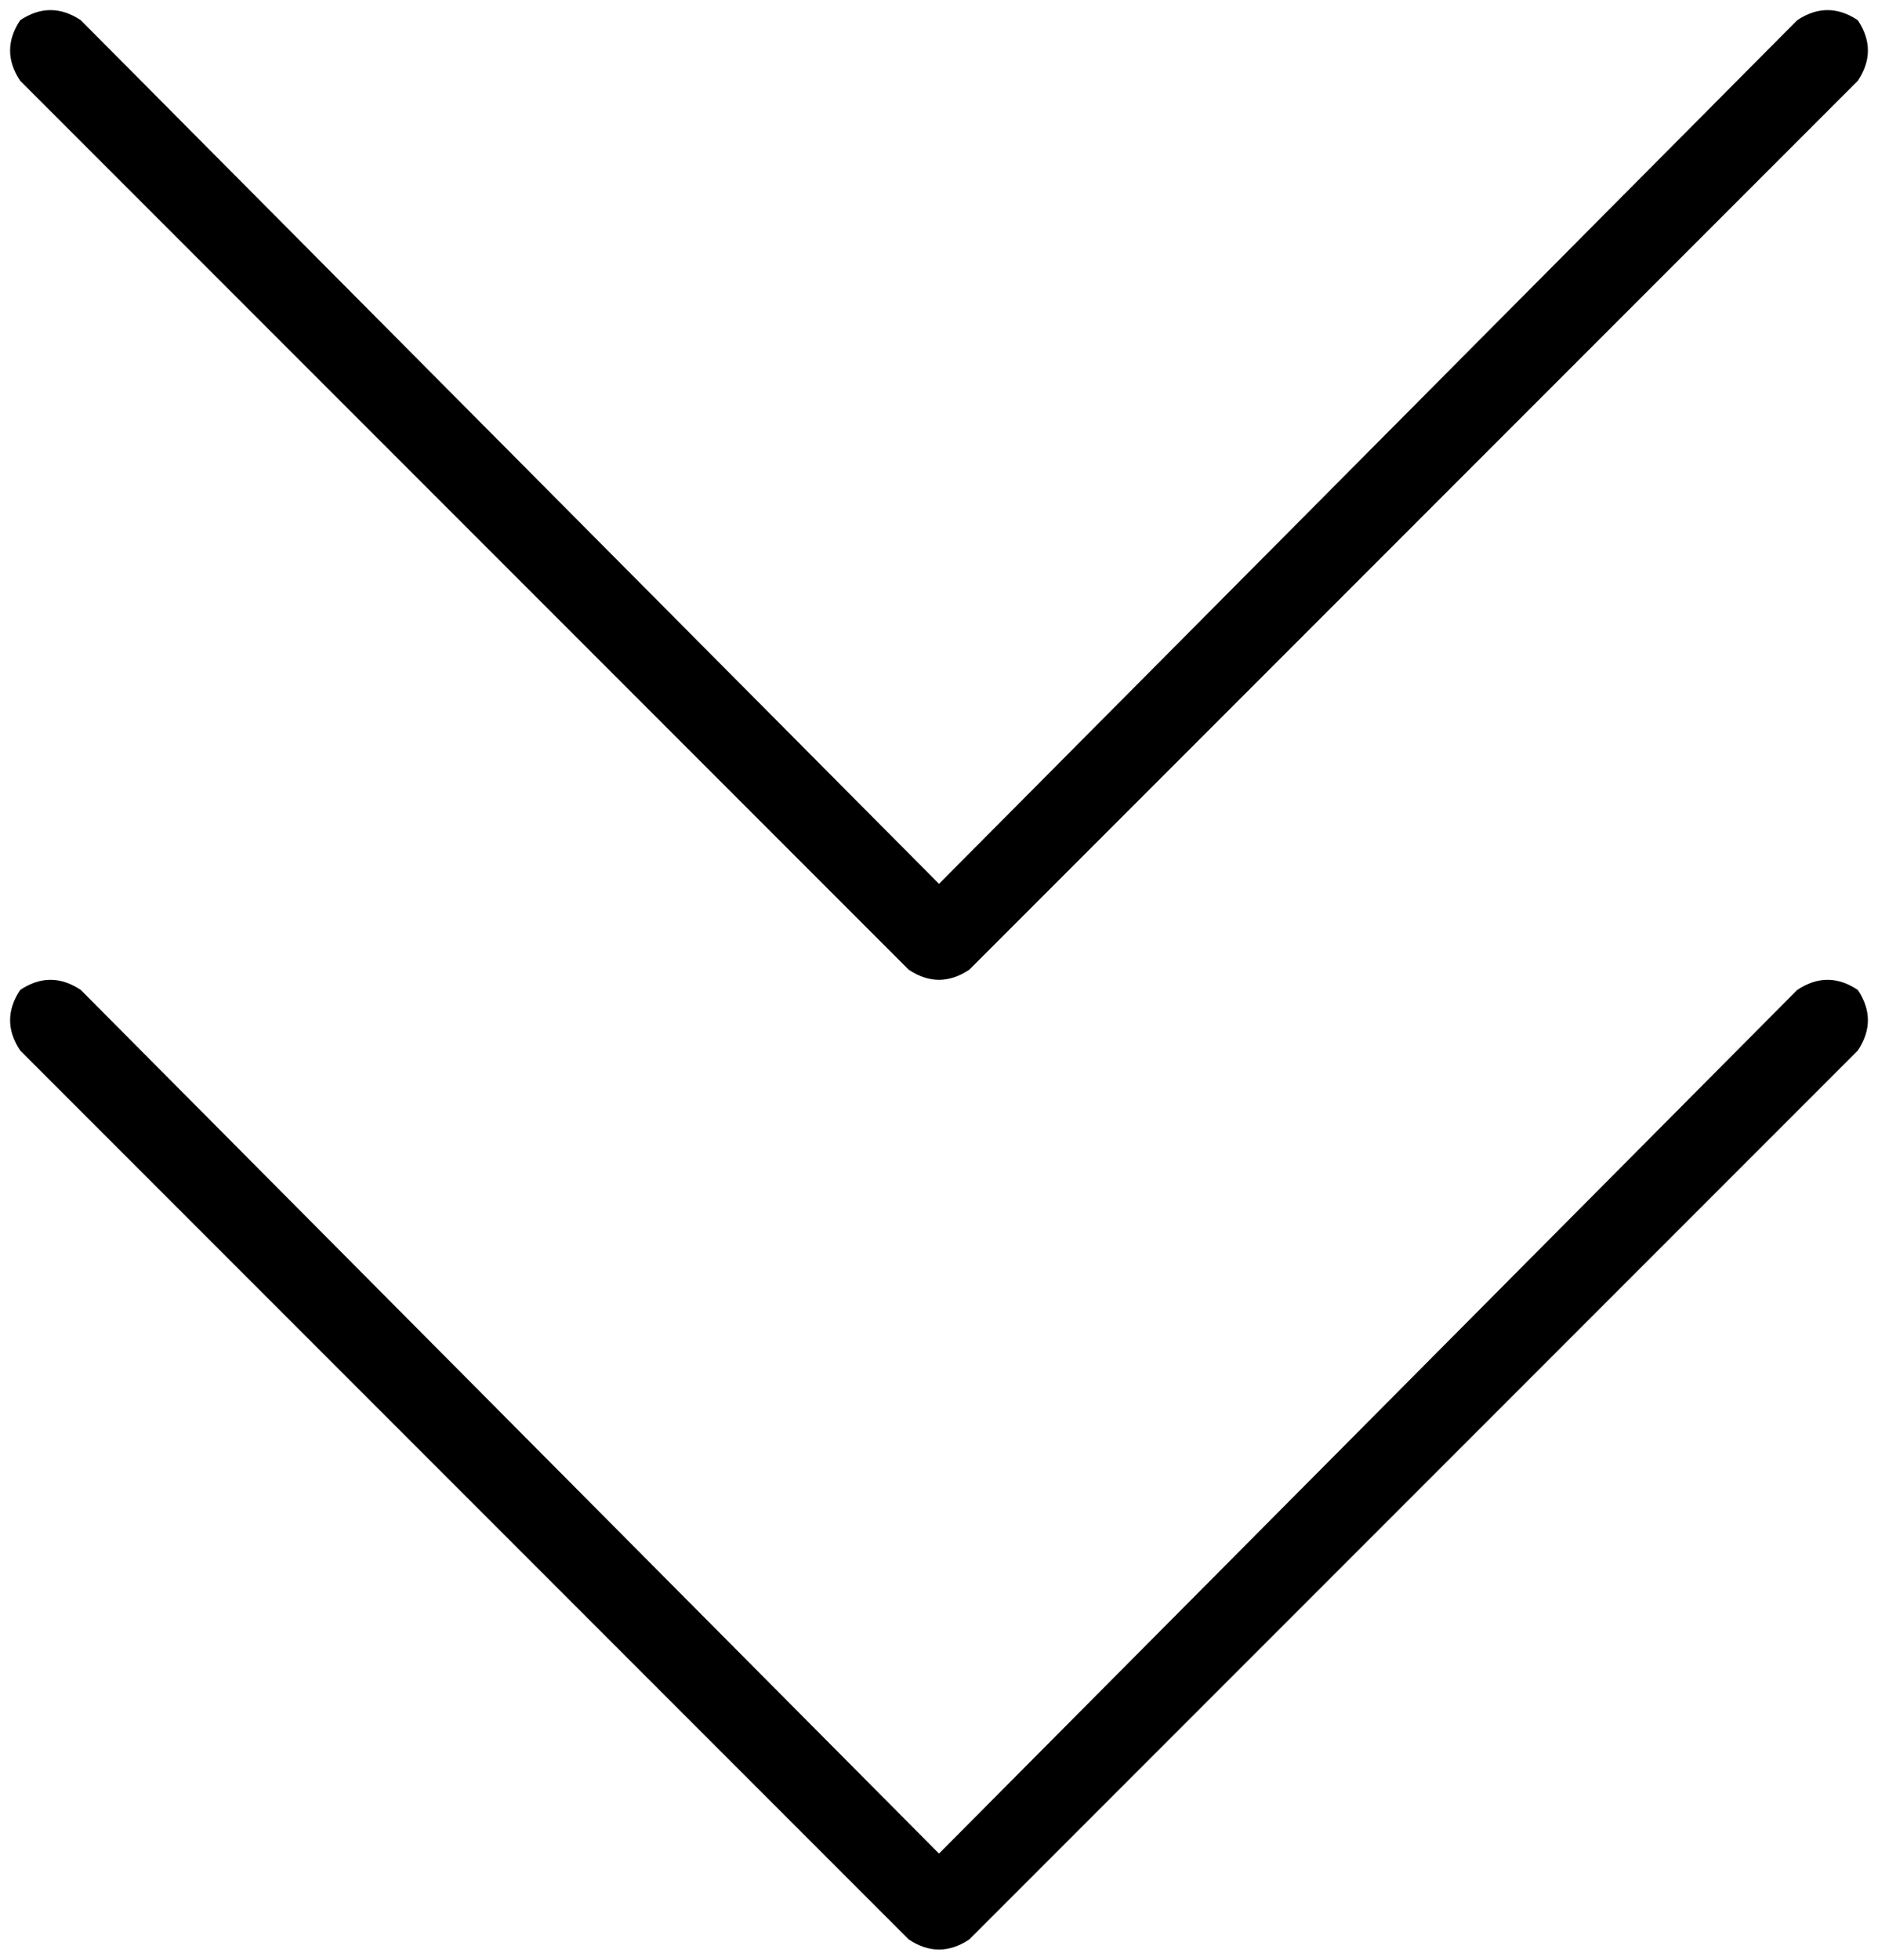 <svg viewBox="0 0 372 388">
  <path
    d="M 368 16 L 192 192 Q 186 196 180 192 L 4 16 Q 0 10 4 4 Q 10 0 16 4 L 186 175 L 356 4 Q 362 0 368 4 Q 372 10 368 16 L 368 16 Z M 368 208 L 192 384 Q 186 388 180 384 L 4 208 Q 0 202 4 196 Q 10 192 16 196 L 186 367 L 356 196 Q 362 192 368 196 Q 372 202 368 208 L 368 208 Z"
  />
</svg>